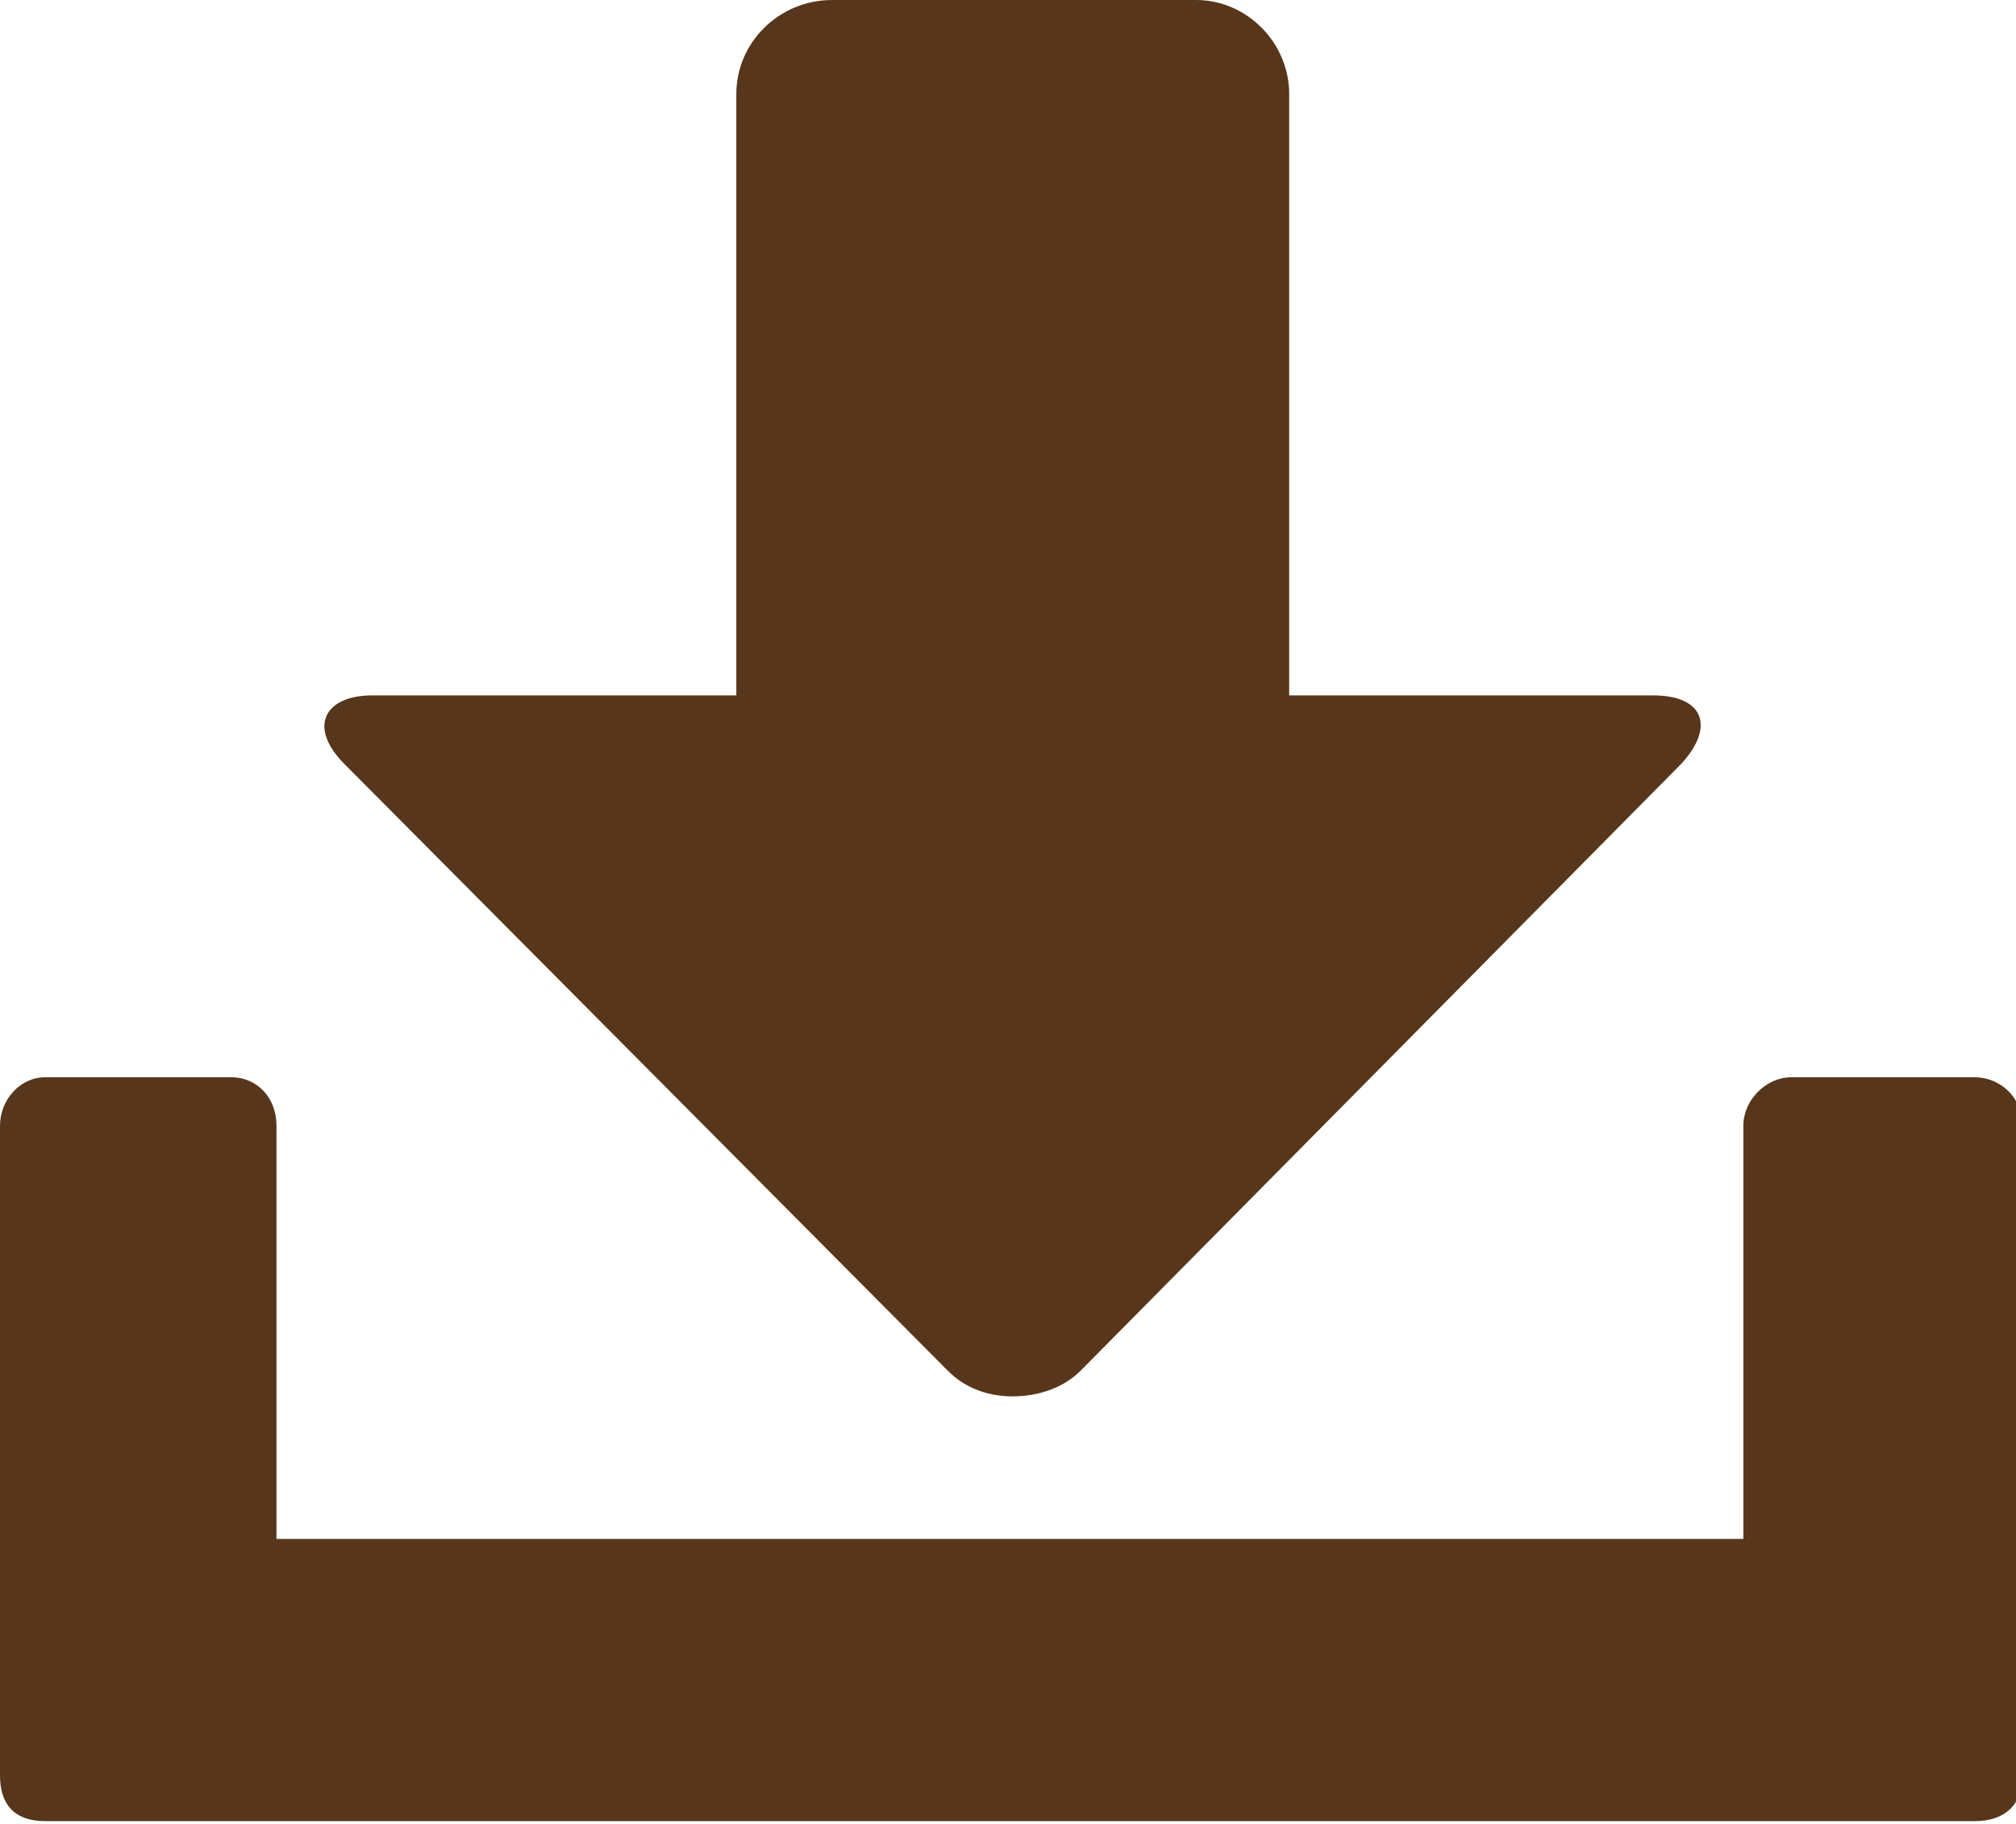 <svg width="21" height="19" viewBox="0 0 21 19" fill="none" xmlns="http://www.w3.org/2000/svg">
<g clip-path="url(#clip0_110_137)">
<path d="M17.22 7.244H13.429V0.979C13.429 0.445 12.988 0 12.46 0H8.67C8.111 0 7.67 0.446 7.67 0.979V7.244H3.88C3.38 7.244 3.204 7.571 3.585 7.956L9.874 14.28C10.051 14.458 10.286 14.546 10.55 14.546C10.814 14.546 11.079 14.457 11.255 14.28L17.514 7.956C17.867 7.571 17.749 7.244 17.22 7.244ZM0 11.727V18.496C0 18.793 0.147 18.971 0.47 18.971H20.569C20.892 18.971 21.068 18.792 21.068 18.496V11.727C21.068 11.43 20.833 11.222 20.569 11.222H18.659C18.395 11.222 18.16 11.46 18.16 11.727V16.031H2.88V11.727C2.88 11.43 2.674 11.222 2.41 11.222H0.47C0.206 11.222 0 11.46 0 11.727Z" fill="#57361B"/>
</g>
<defs>
<clipPath id="clip0_110_137">
<rect width="21" height="19" fill="white"/>
</clipPath>
</defs>
</svg>
